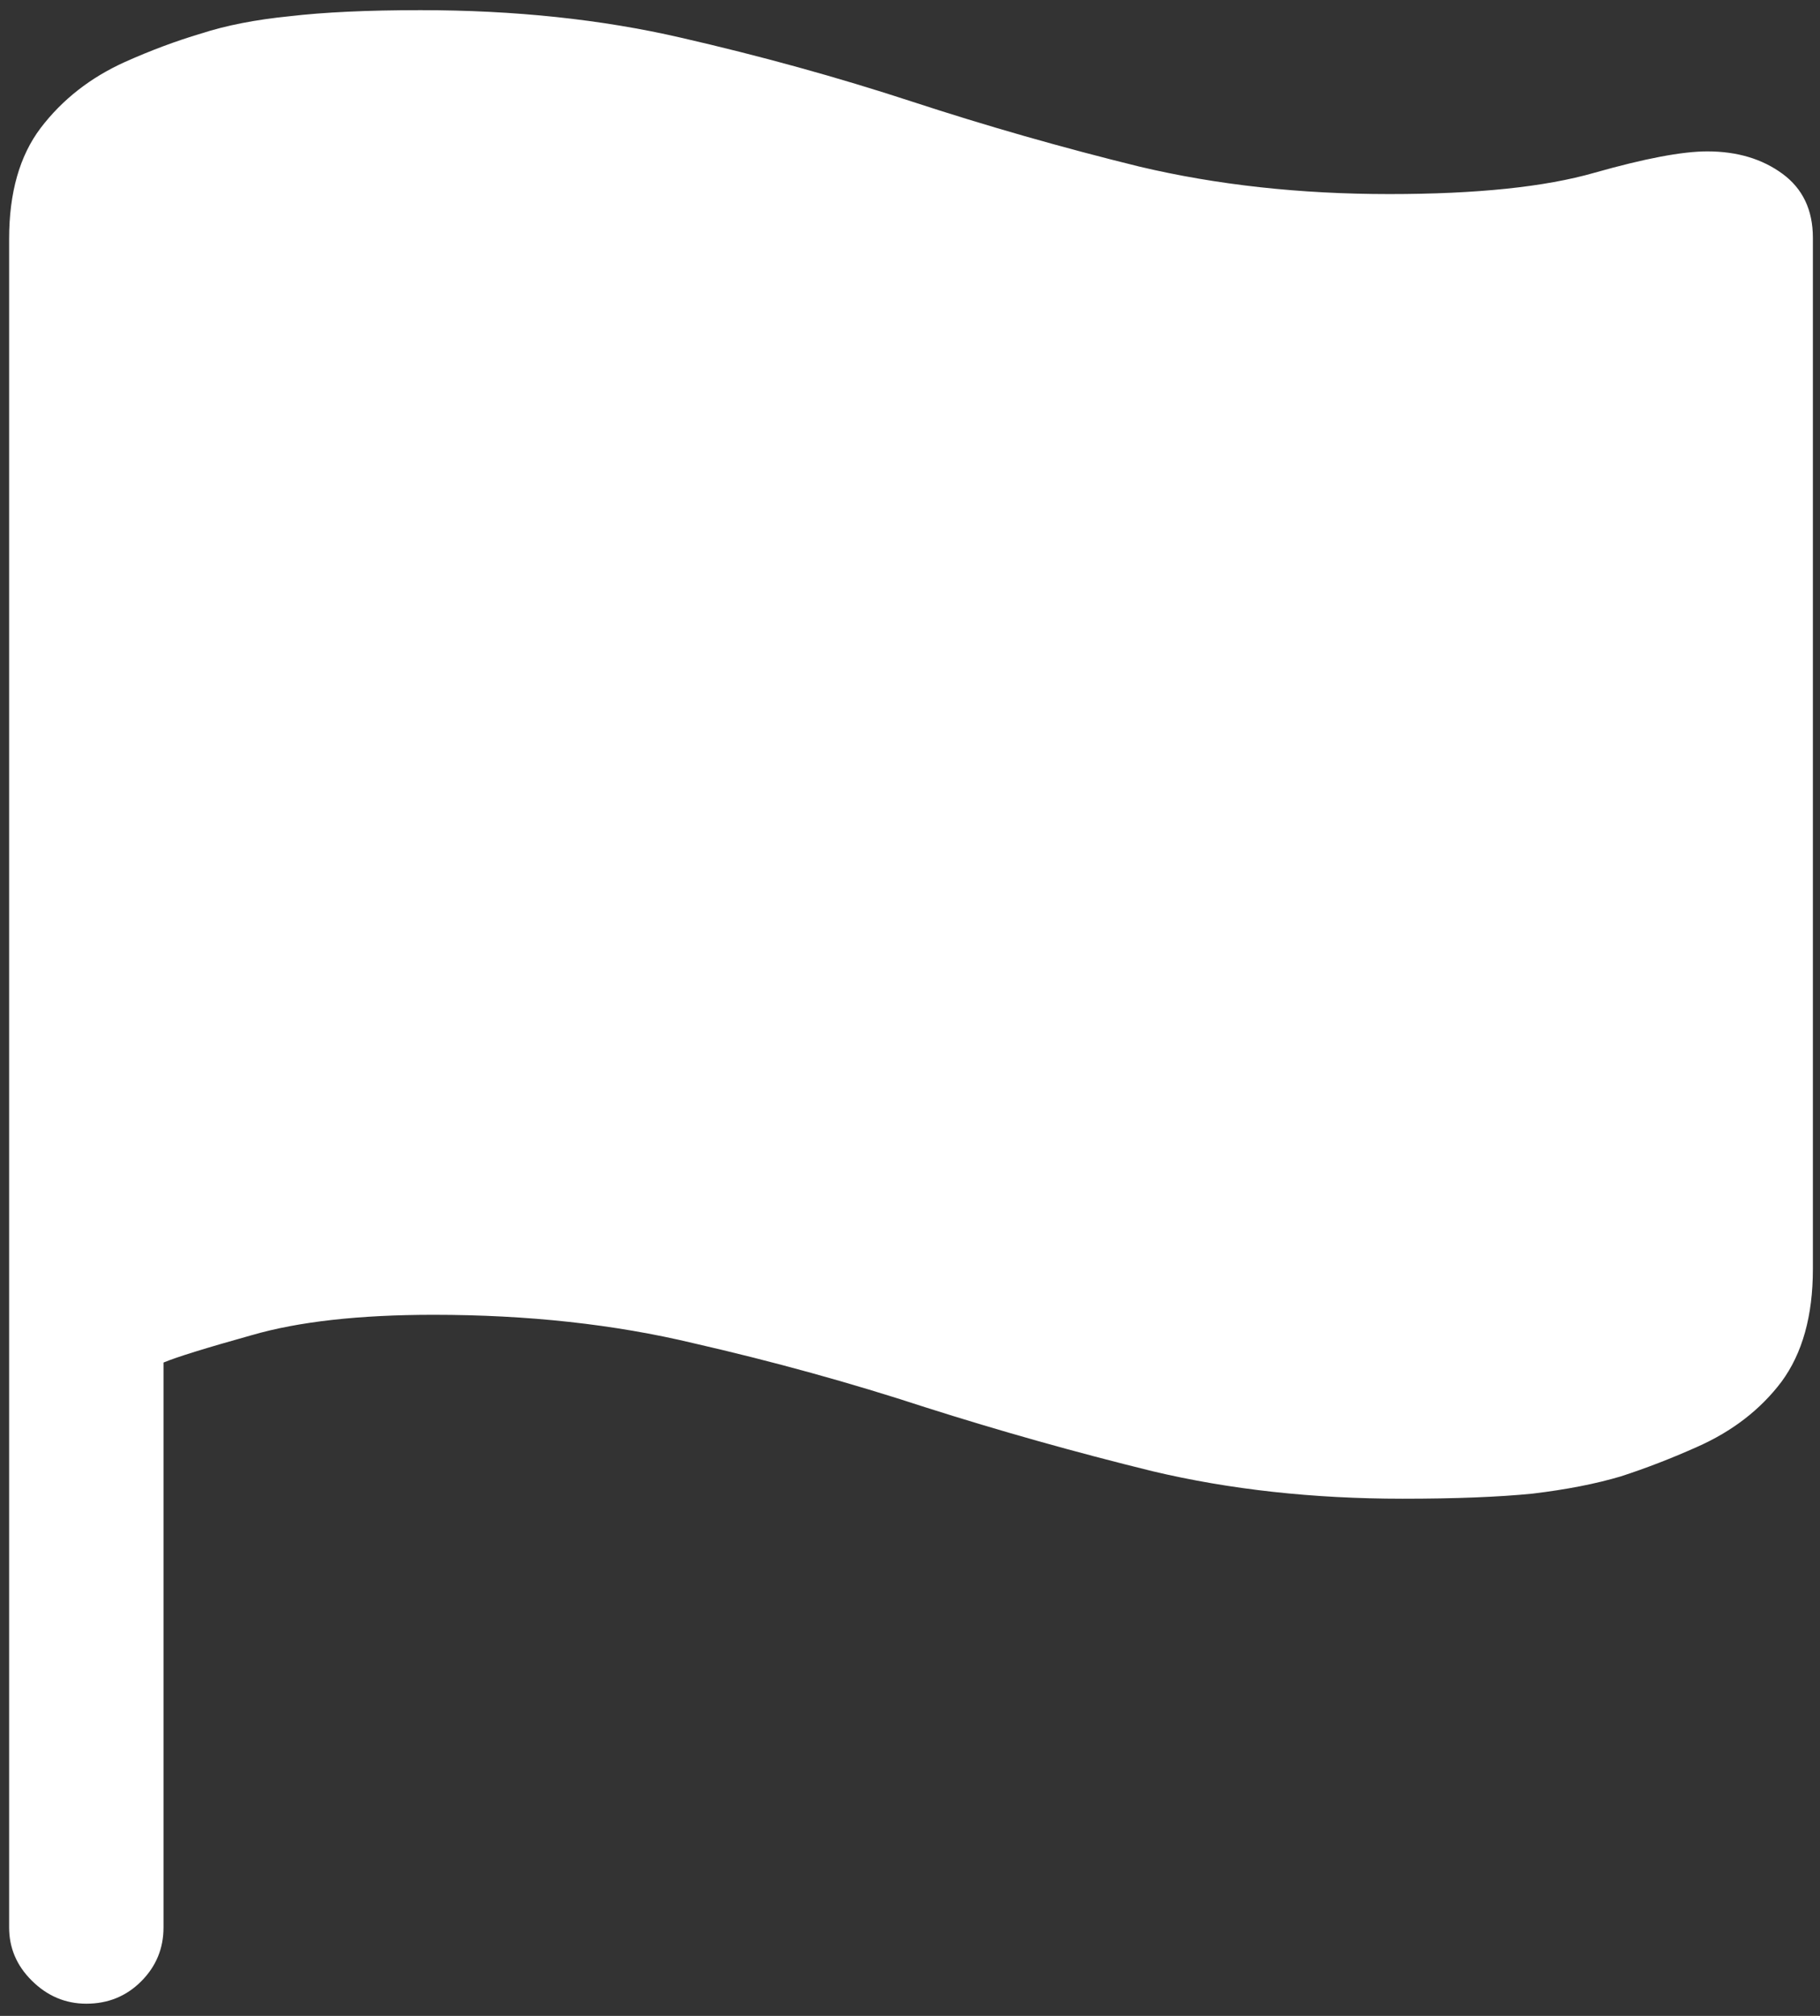 <svg width="112" height="124" viewBox="0 0 112 124" fill="none" xmlns="http://www.w3.org/2000/svg">
<rect x="0" y="0" width="112" height="124" fill="#333333" stroke="none"/>
<path d="M5.312 123.25C6.646 123.25 7.771 122.792 8.688 121.875C9.604 120.958 10.062 119.854 10.062 118.562V83.812C10.854 83.479 12.667 82.917 15.5 82.125C18.375 81.292 22.104 80.875 26.688 80.875C32.479 80.875 37.812 81.458 42.688 82.625C47.604 83.75 52.354 85.062 56.938 86.562C61.521 88.021 66.188 89.333 70.938 90.5C75.688 91.625 80.812 92.188 86.312 92.188C89.562 92.188 92.229 92.083 94.312 91.875C96.396 91.625 98.208 91.271 99.75 90.812C101.292 90.312 102.854 89.708 104.438 89C106.604 88.042 108.333 86.708 109.625 85C110.917 83.25 111.562 80.938 111.562 78.062V14.625C111.562 12.917 110.938 11.604 109.688 10.688C108.438 9.771 106.896 9.312 105.062 9.312C103.521 9.312 101.208 9.75 98.125 10.625C95.083 11.5 90.875 11.938 85.5 11.938C80 11.938 74.875 11.375 70.125 10.25C65.375 9.083 60.708 7.75 56.125 6.25C51.542 4.75 46.792 3.438 41.875 2.312C37 1.188 31.667 0.625 25.875 0.625C22.625 0.625 19.938 0.75 17.812 1C15.729 1.208 13.917 1.562 12.375 2.062C10.833 2.521 9.271 3.104 7.688 3.812C5.562 4.771 3.833 6.125 2.5 7.875C1.208 9.583 0.562 11.854 0.562 14.688V118.562C0.562 119.812 1.021 120.896 1.938 121.812C2.896 122.771 4.021 123.25 5.312 123.25Z" fill="white"/>
</svg>
